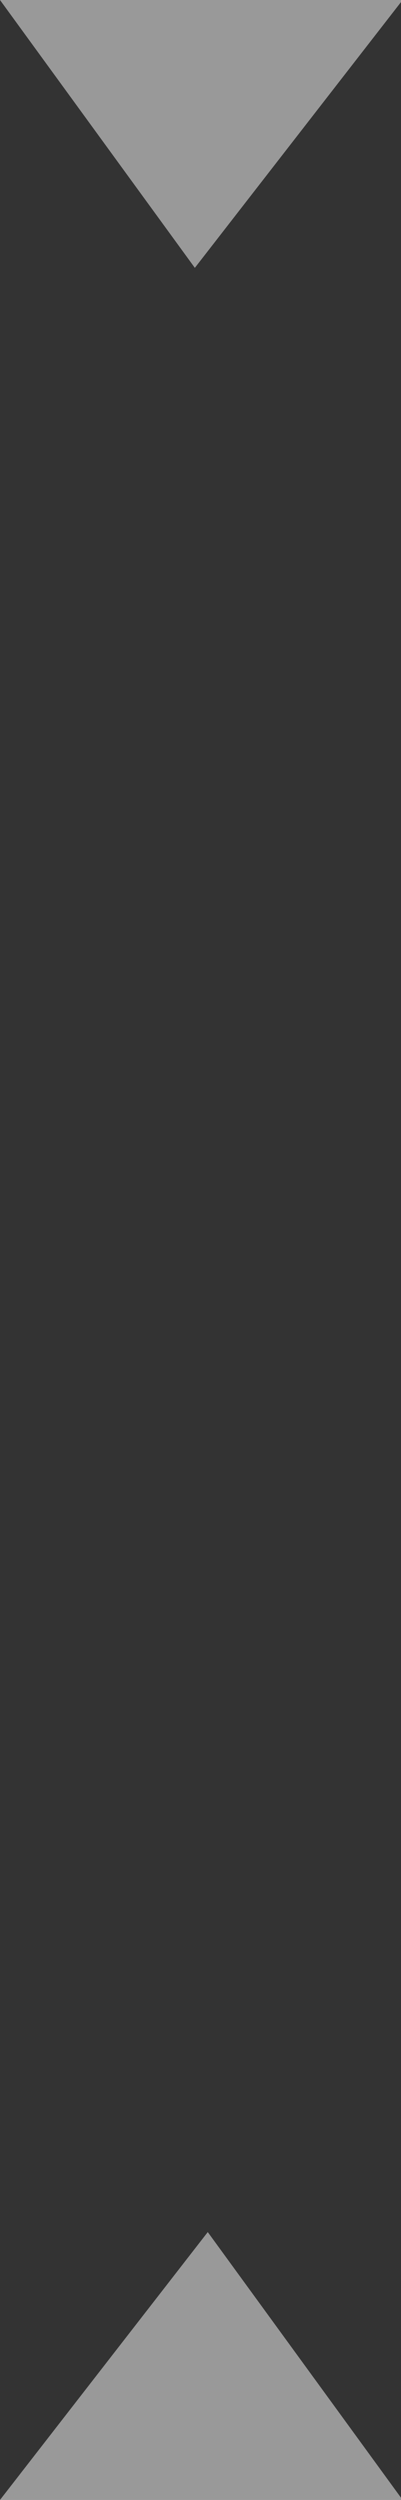 <?xml version="1.0" encoding="UTF-8" standalone="no"?>
<svg width="9px" height="56px" viewBox="0 0 9 56" version="1.1" xmlns="http://www.w3.org/2000/svg" xmlns:xlink="http://www.w3.org/1999/xlink" xmlns:sketch="http://www.bohemiancoding.com/sketch/ns">
    <rect x="0" y="0" width="9" height="56" fill="#333333" stroke="none"/>
    <title>Slice 1</title>
    <description>Created with Sketch (http://www.bohemiancoding.com/sketch)</description>
    <defs></defs>
    <g id="Page-1" stroke="none" stroke-width="1" fill="none" fill-rule="evenodd" sketch:type="MSPage">
        <g id="Path-277-+-Path-277-copy" sketch:type="MSLayerGroup" fill-opacity="0.501" fill="#FFFFFF">
            <path d="M0,0 L9.036,0 L4.373,6 L0,0 Z M0,0" id="Path-277" sketch:type="MSShapeGroup"></path>
            <path d="M0,50 L9.036,50 L4.373,56 L0,50 Z M0,50" id="Path-277-copy" sketch:type="MSShapeGroup" transform="translate(4.518, 53) rotate(-180) translate(-4.518, -53) "></path>
        </g>
    </g>
</svg>